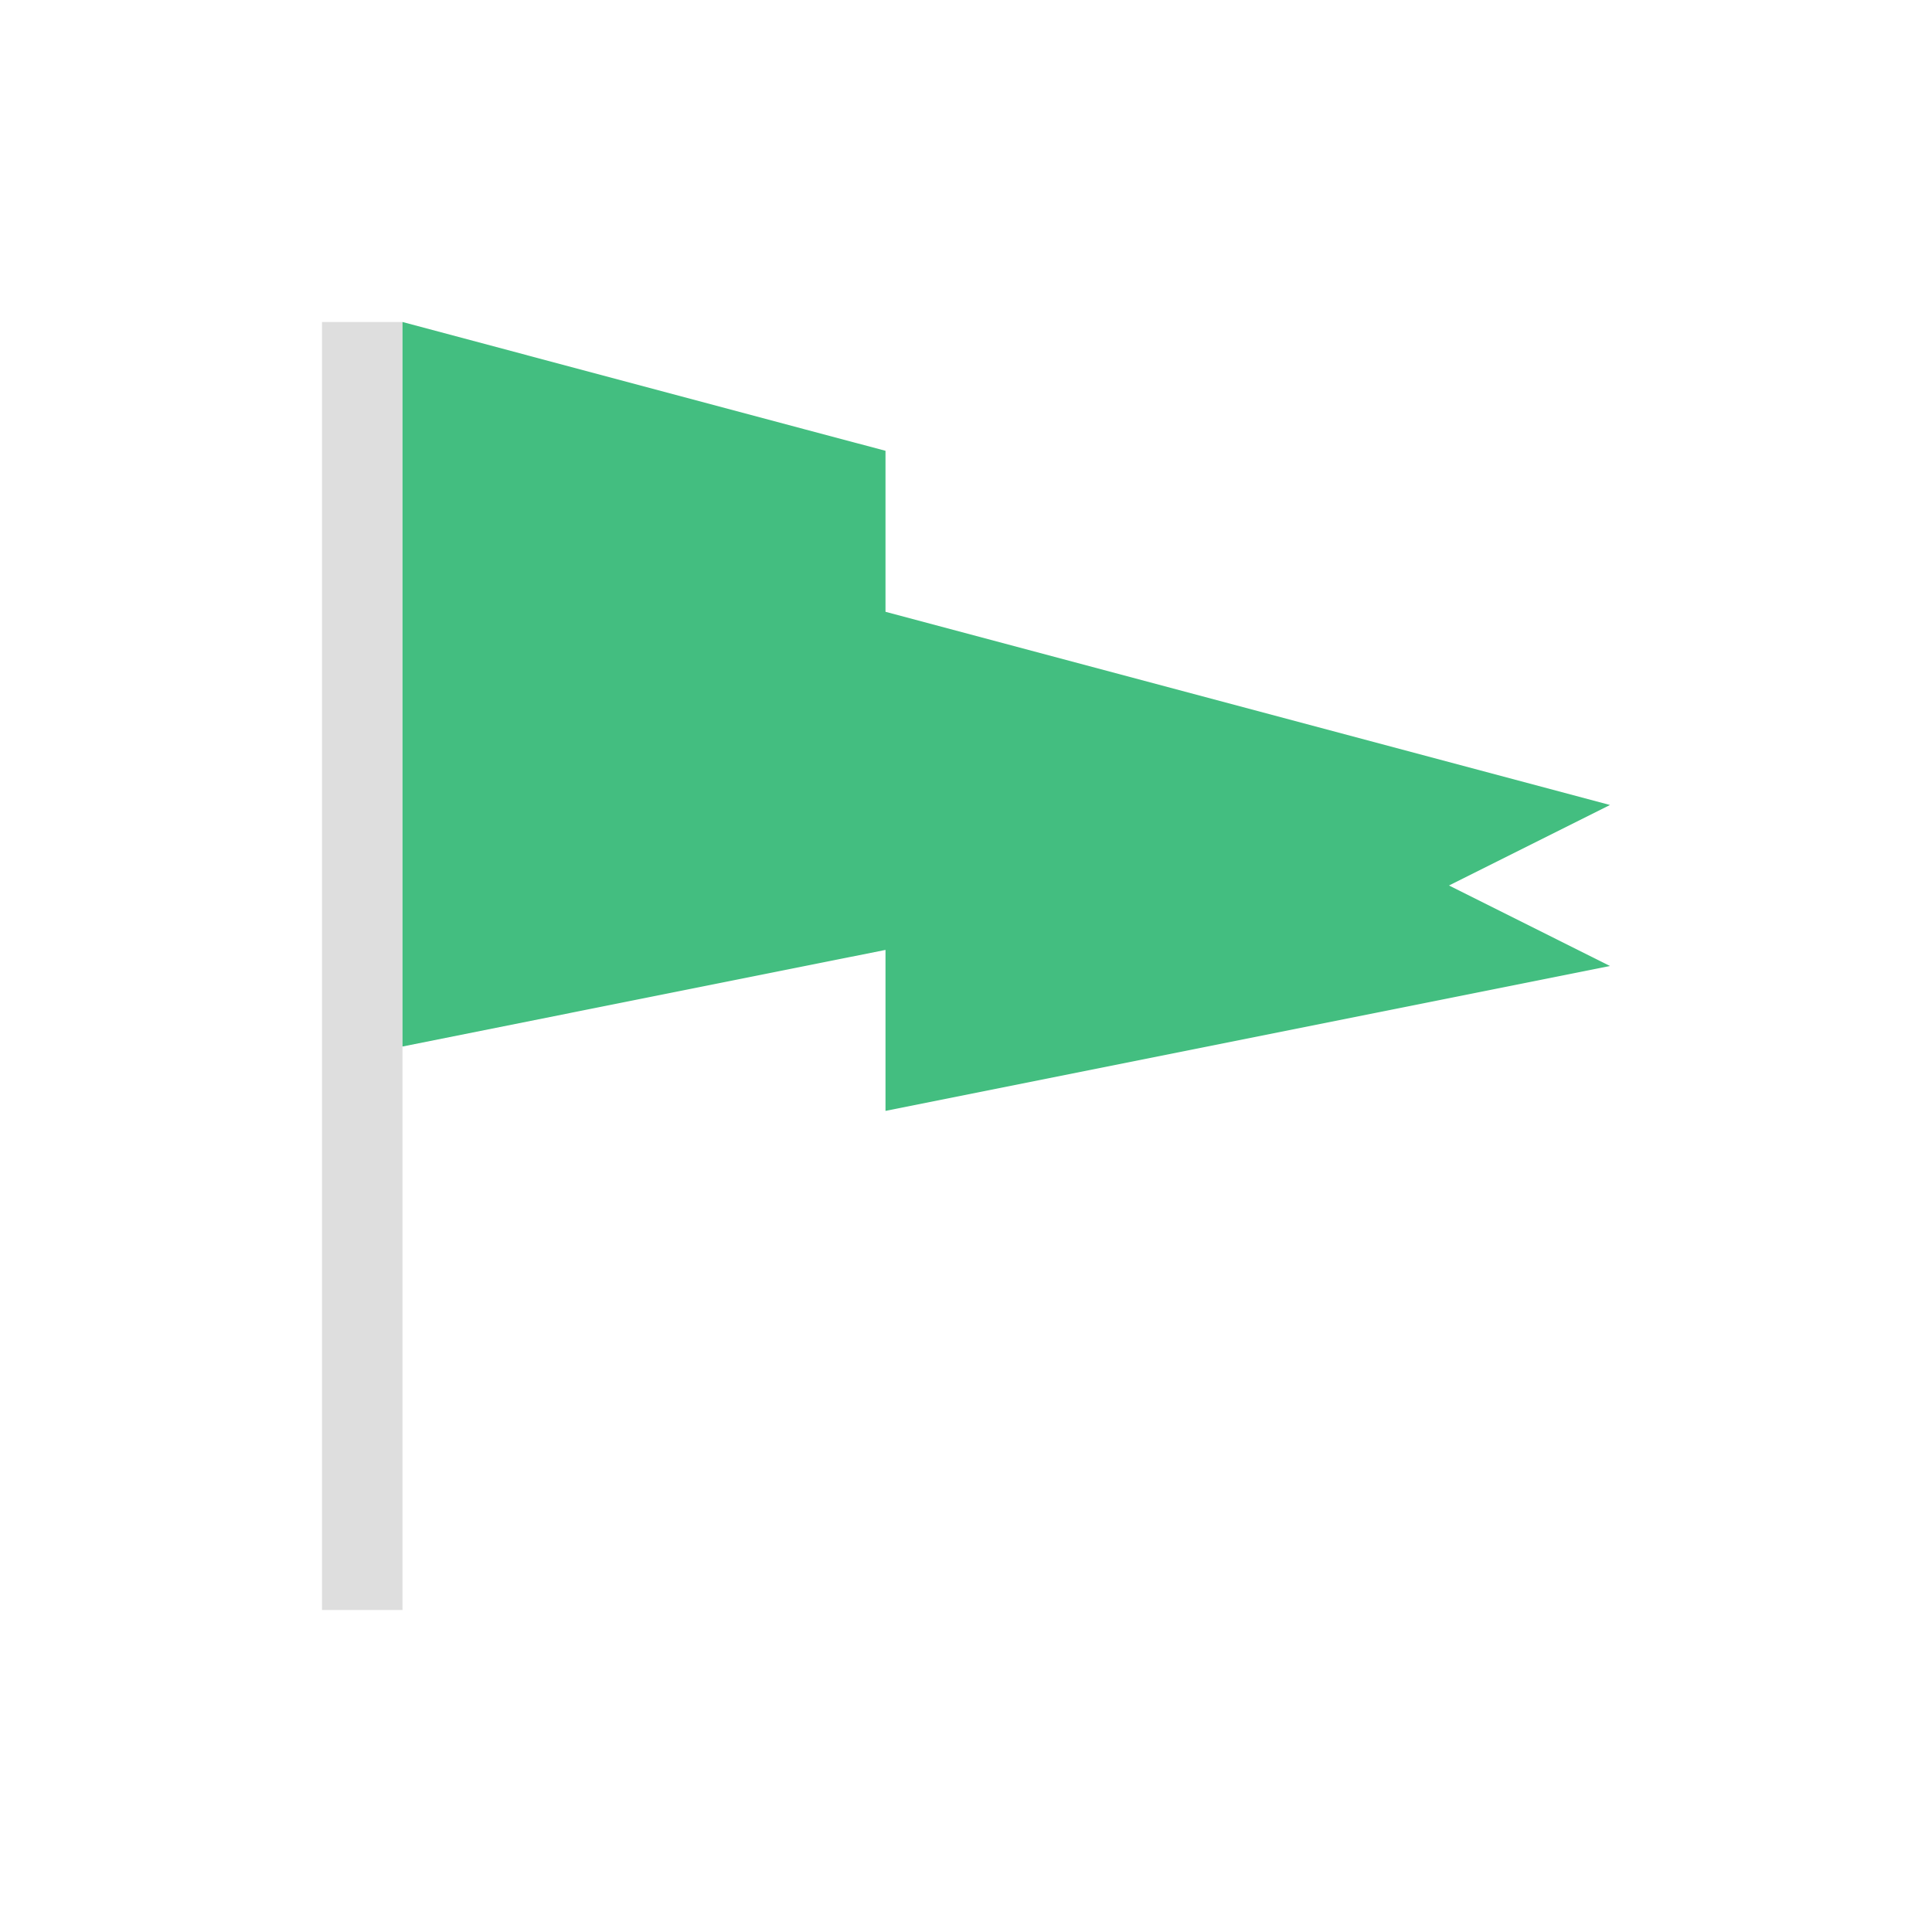 <svg xmlns="http://www.w3.org/2000/svg" viewBox="0 0 24 24"><path d="M4 4v16h1V4H4z" style="fill:currentColor;fill-opacity:1;stroke:none;color:#dedede"/><path d="M5 4v9l5-1 1-.2v2l9-1.8-2-1 2-1-9-2.4v-2l-1-.266L5 4z" style="fill:#43be80"/></svg>
